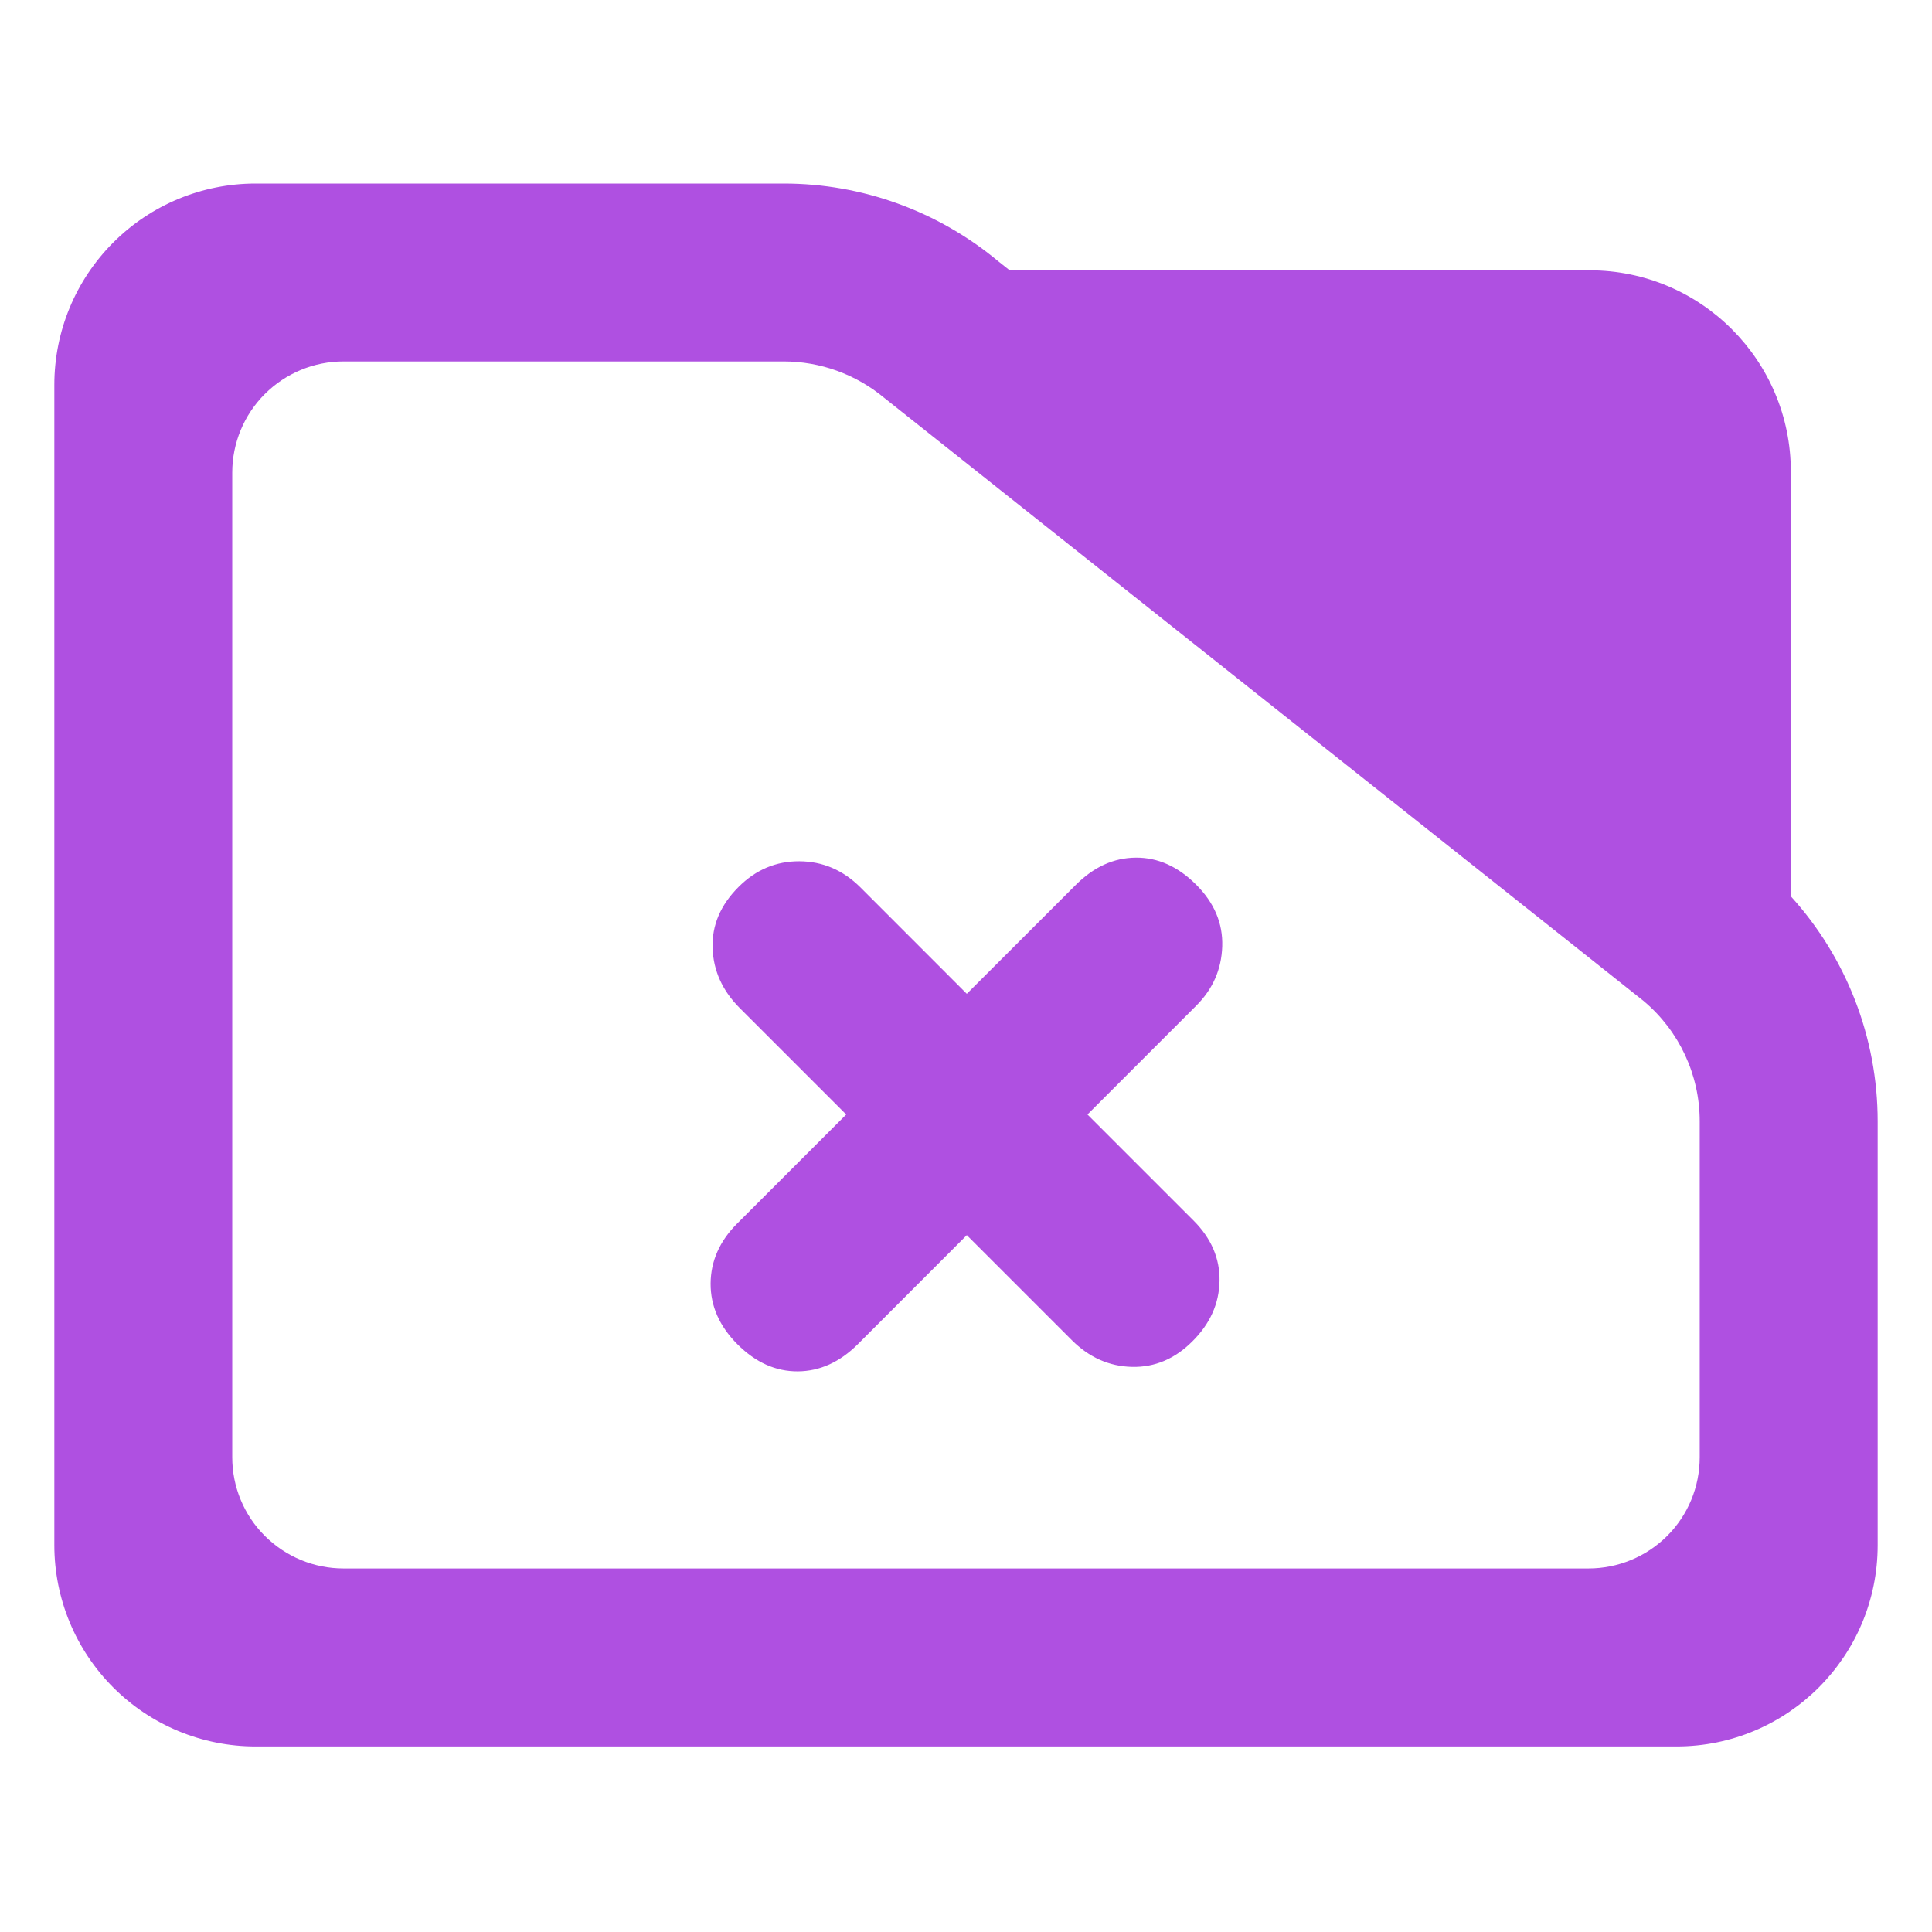 <?xml version="1.0" encoding="utf-8"?>
<svg clip-rule="evenodd" fill-rule="evenodd" stroke-linejoin="round" stroke-miterlimit="2" viewBox="0 0 48 48" xmlns="http://www.w3.org/2000/svg">
  <path fill="rgb(175, 80, 225)" d="M 44.493 22.269 C 45.873 23.788 46.65 25.778 46.65 27.857 L 46.65 38.39 C 46.65 41.152 44.412 43.39 41.65 43.39 L 6.35 43.39 C 5.023 43.39 3.751 42.863 2.815 41.926 C 1.877 40.988 1.35 39.716 1.35 38.39 L 1.35 9.56 C 1.35 8.233 1.877 6.962 2.815 6.024 C 3.751 5.087 5.023 4.56 6.35 4.56 L 19.47 4.56 C 21.415 4.56 23.3 5.241 24.795 6.486 L 25.085 6.716 L 39.494 6.716 C 42.255 6.716 44.493 8.955 44.493 11.716 L 44.493 22.269 Z M 40.824 24.86 L 21.96 9.878 C 21.259 9.298 20.38 8.98 19.47 8.98 L 8.533 8.98 C 7.8 8.98 7.098 9.272 6.579 9.79 C 6.061 10.307 5.77 11.01 5.77 11.742 L 5.77 36.206 C 5.77 36.939 6.061 37.642 6.579 38.158 C 7.098 38.676 7.8 38.968 8.533 38.968 L 39.467 38.968 C 40.2 38.968 40.902 38.676 41.42 38.16 C 41.939 37.642 42.229 36.939 42.229 36.206 L 42.229 27.857 C 42.229 26.707 41.722 25.616 40.842 24.875 L 40.824 24.86 Z M 21.315 33.394 C 20.867 33.841 20.368 34.068 19.821 34.071 C 19.274 34.074 18.775 33.851 18.324 33.401 C 17.873 32.95 17.652 32.446 17.655 31.888 C 17.659 31.331 17.879 30.833 18.317 30.396 L 21.024 27.689 L 18.38 25.046 C 17.948 24.614 17.724 24.118 17.704 23.555 C 17.685 22.991 17.9 22.485 18.351 22.035 C 18.778 21.608 19.282 21.395 19.861 21.398 C 20.441 21.401 20.946 21.618 21.378 22.048 L 24.02 24.691 L 26.727 21.986 C 27.175 21.537 27.674 21.311 28.221 21.308 C 28.768 21.304 29.266 21.528 29.717 21.978 C 30.168 22.428 30.384 22.939 30.366 23.511 C 30.348 24.083 30.132 24.575 29.72 24.986 L 27.018 27.689 L 29.654 30.325 C 30.093 30.765 30.309 31.266 30.299 31.827 C 30.288 32.388 30.065 32.887 29.627 33.323 C 29.192 33.76 28.69 33.973 28.125 33.96 C 27.557 33.947 27.058 33.725 26.627 33.294 L 24.02 30.687 L 21.315 33.394 Z"/>
</svg>